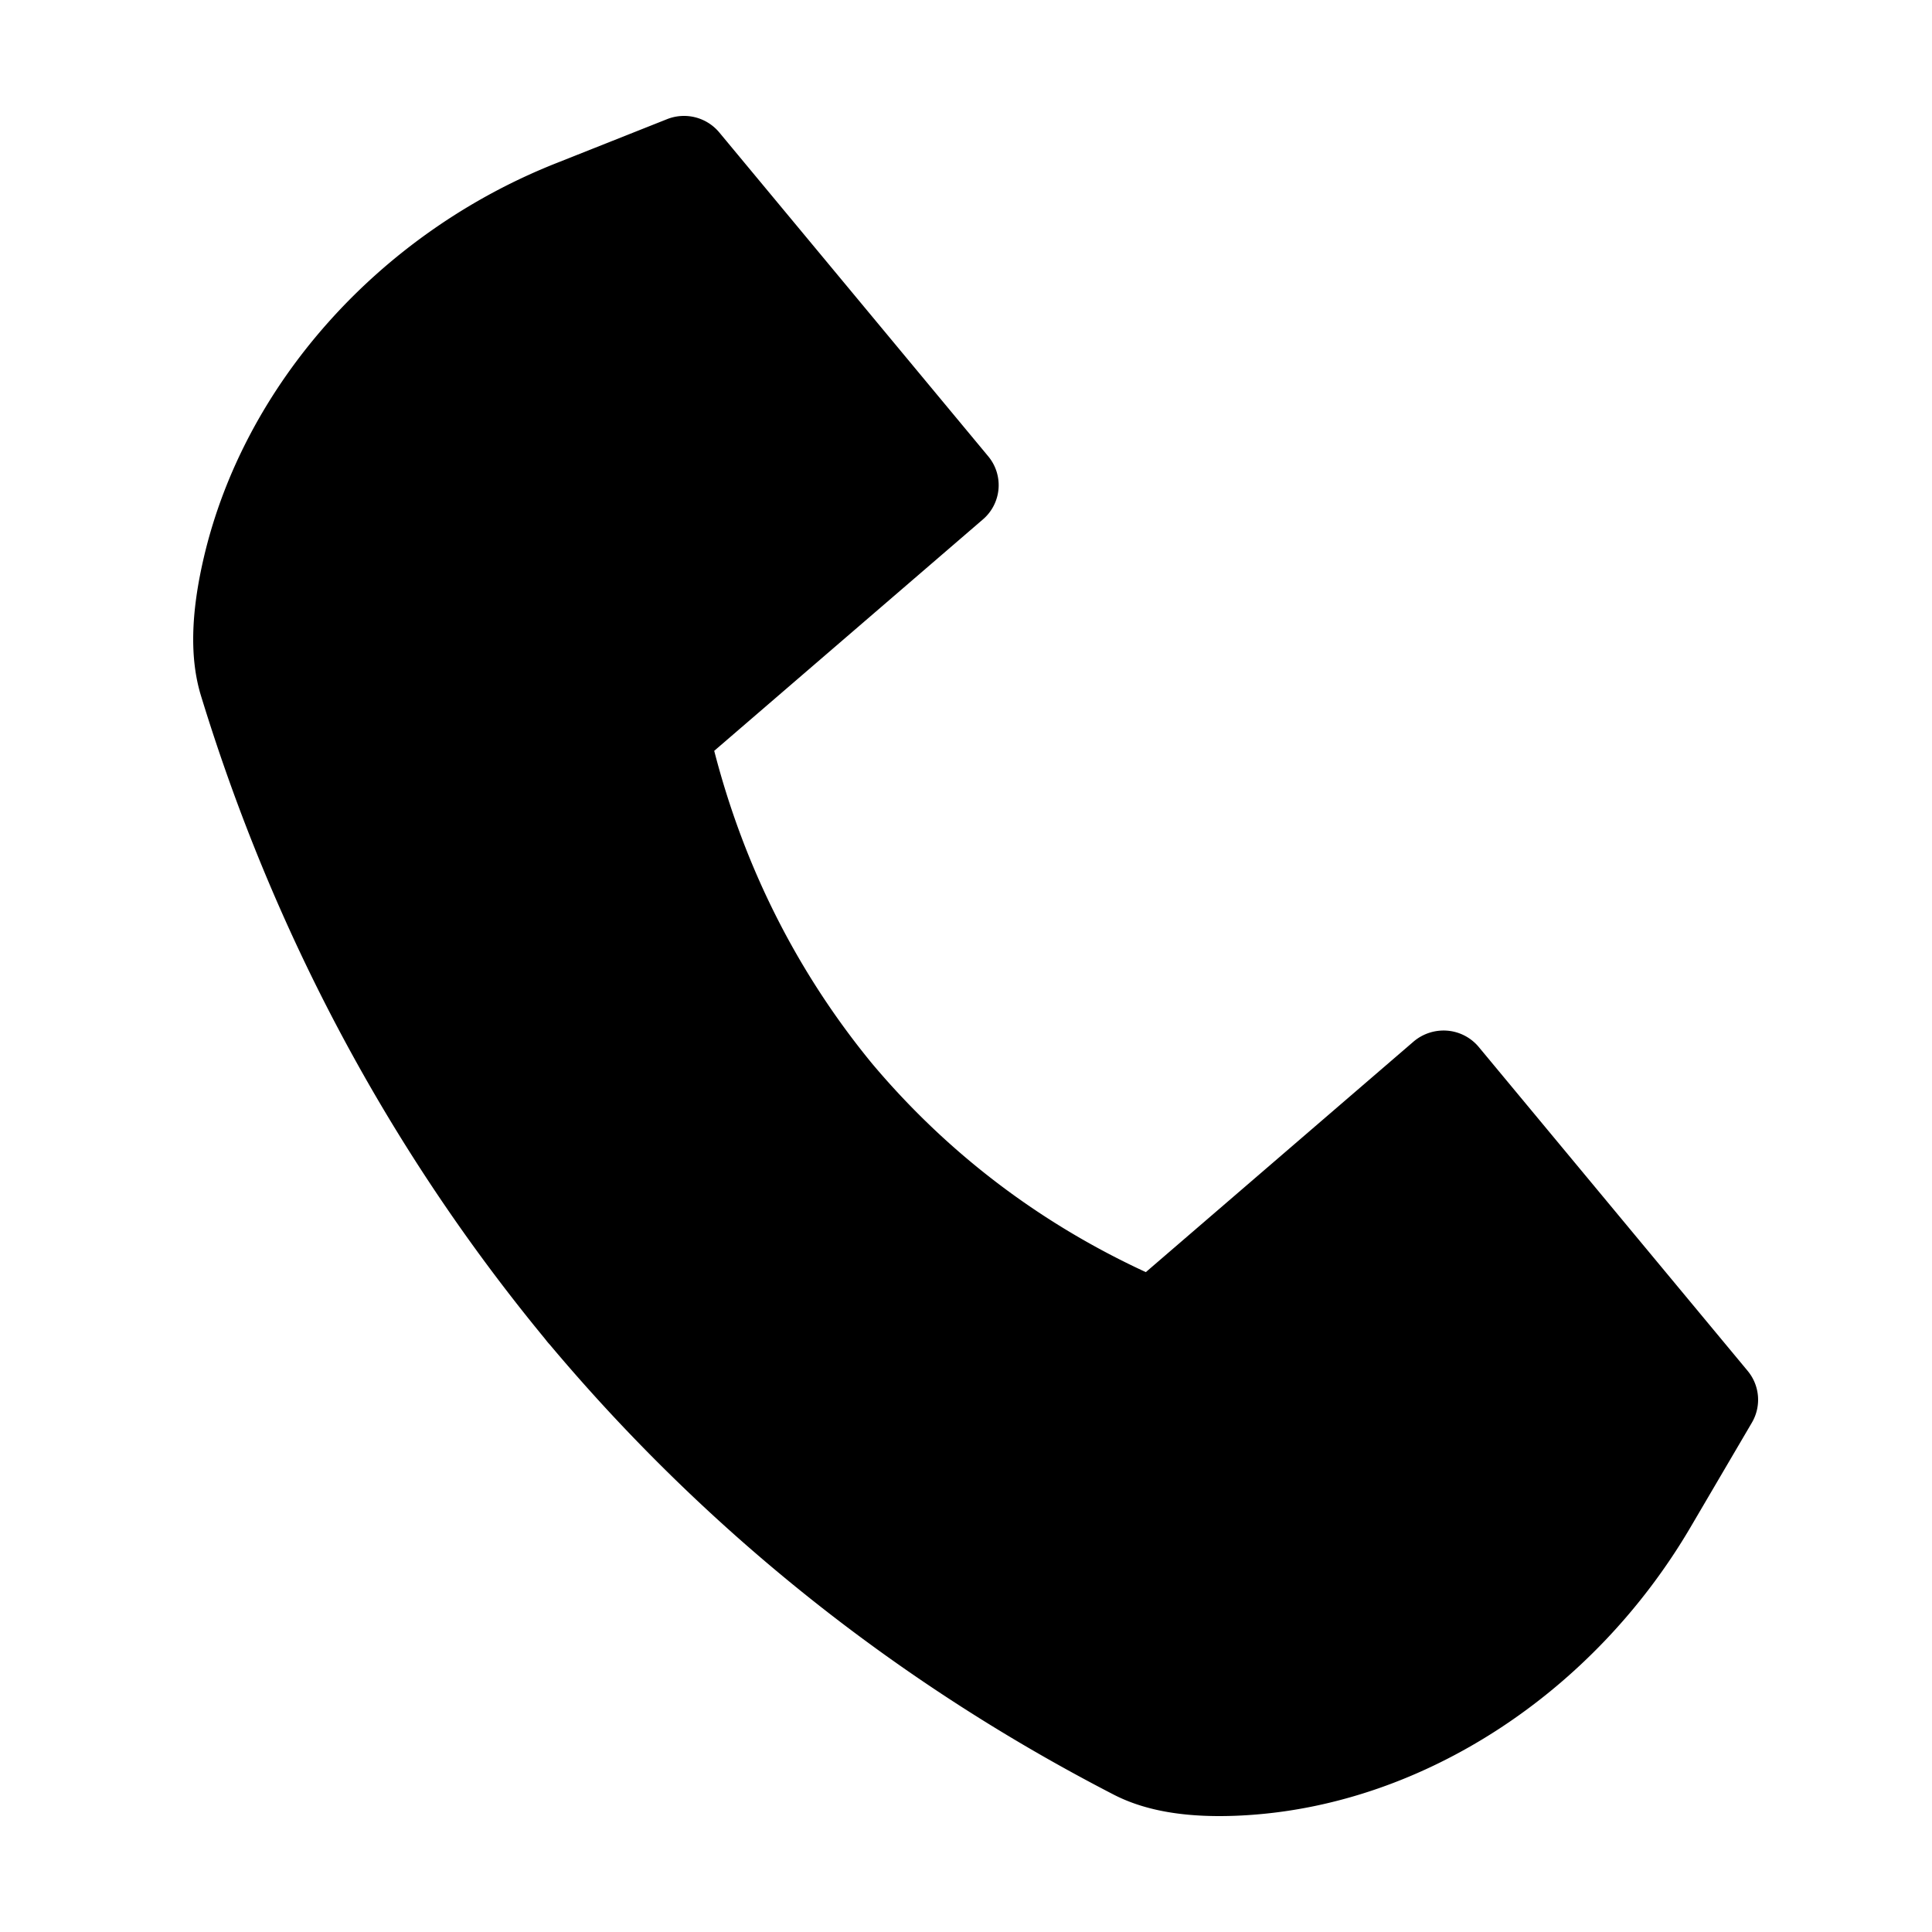 <svg xmlns="http://www.w3.org/2000/svg" width="100" height="100" fill="none"><path fill="#000" fill-rule="evenodd" d="M90.46 70.958 76.54 54.192a2.371 2.371 0 0 0-1.629-.845 2.402 2.402 0 0 0-1.746.566L59.308 65.845c-5.533-2.556-10.3-6.191-14.178-10.805-3.865-4.71-6.607-10.146-8.162-16.177l13.907-11.978a2.334 2.334 0 0 0 .276-3.266L37.23 6.855a2.376 2.376 0 0 0-2.703-.687L28.77 8.454c-9.15 3.63-16.131 11.45-18.222 20.409-.678 2.91-.727 5.248-.146 7.147 3.772 12.325 9.76 23.522 17.8 33.28a.666.666 0 0 0 .041.052l.084.108c.042.05.084.099.128.145 8.1 9.641 17.917 17.479 29.187 23.293C59.084 93.632 60.883 94 63.11 94c.498 0 1.019-.017 1.56-.055 9.052-.612 17.804-6.325 22.839-14.91l3.17-5.402c.496-.85.41-1.917-.22-2.675" clip-rule="evenodd"/></svg>